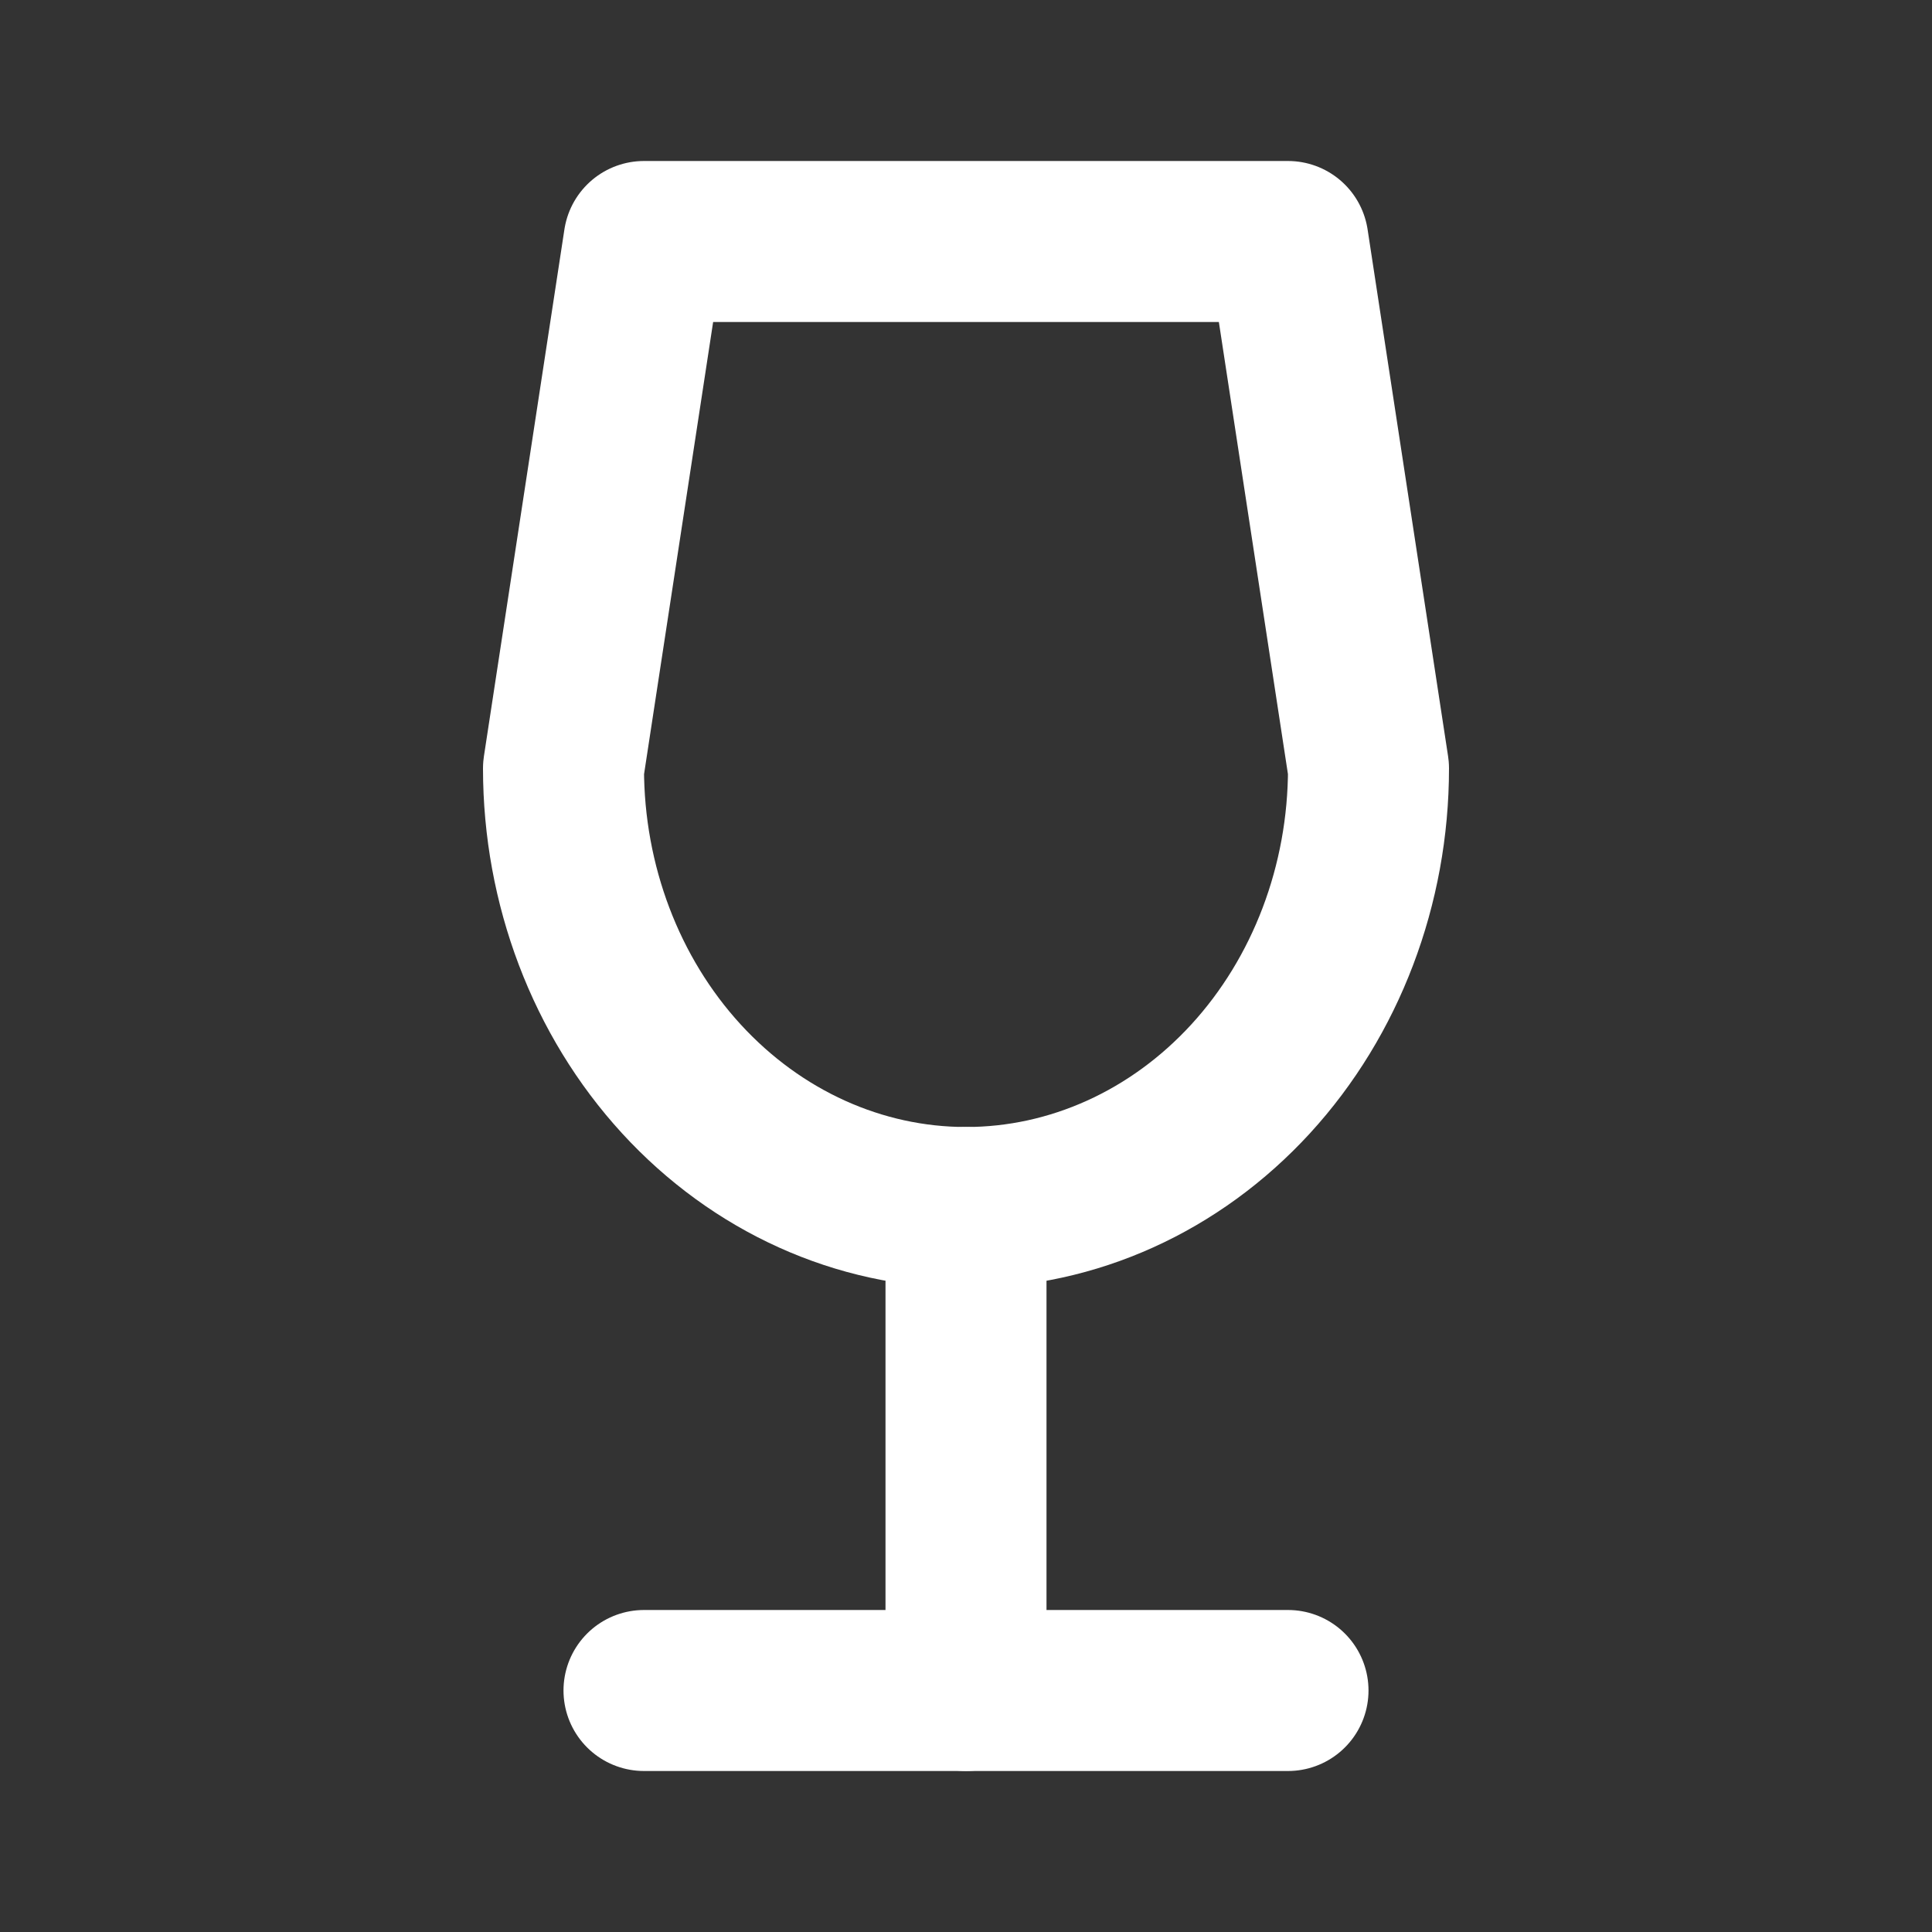 <svg width="24" height="24" viewBox="0 0 24 24" fill="none" xmlns="http://www.w3.org/2000/svg">
<rect x="0" y="0" width="24" height="24" fill="#333333" stroke="none"/>
<path d="M8 21H16" stroke="white" stroke-width="2" stroke-linecap="round" stroke-linejoin="round"/>
<path d="M12 15V21" stroke="white" stroke-width="2" stroke-linecap="round" stroke-linejoin="round"/>
<path d="M16 3L17 9.545C17 10.992 16.473 12.38 15.536 13.402C14.598 14.425 13.326 15 12 15C10.674 15 9.402 14.425 8.464 13.402C7.527 12.38 7 10.992 7 9.545L8 3H16Z" stroke="white" stroke-width="2" stroke-linecap="round" stroke-linejoin="round"/>
</svg>
